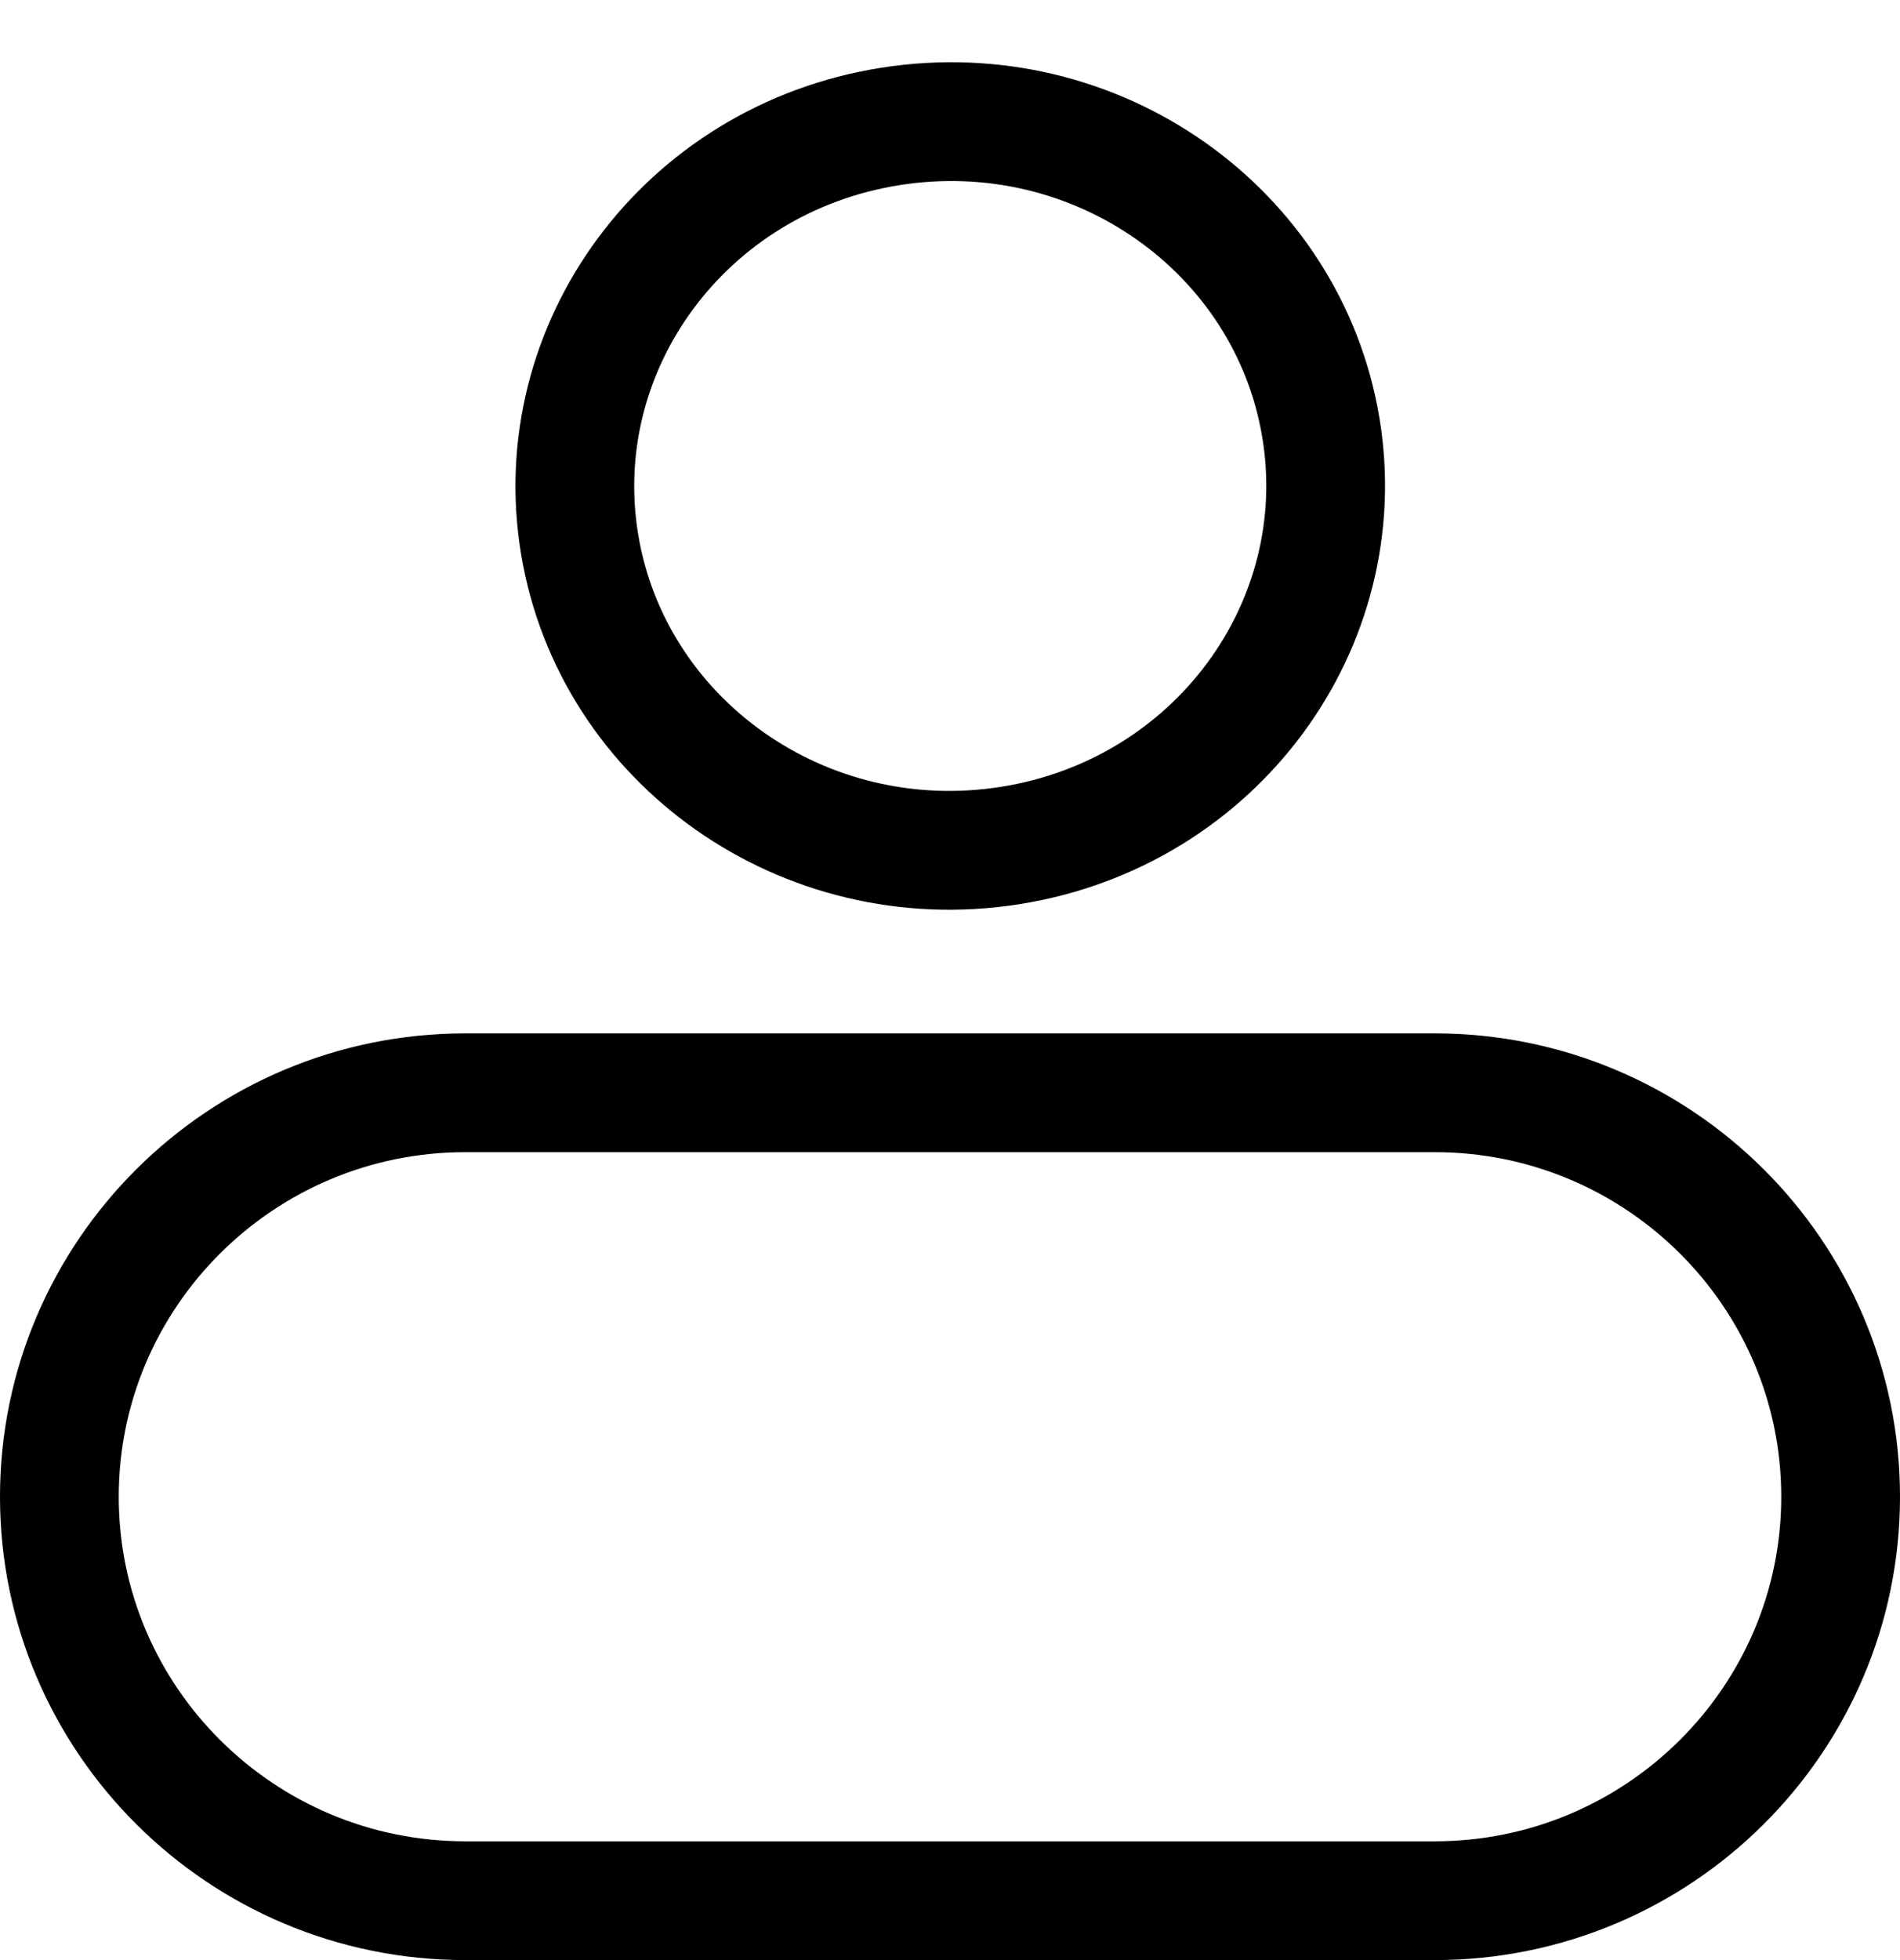 <svg width="32" height="33" viewBox="0 0 32 33" fill="none" xmlns="http://www.w3.org/2000/svg">
<path d="M22.245 7.195C22.799 10.515 20.483 13.686 17.013 14.235C13.542 14.783 10.316 12.488 9.763 9.168C9.21 5.848 11.525 2.677 14.995 2.129C18.466 1.58 21.692 3.876 22.245 7.195Z" stroke="black" stroke-width="2"/>
<path d="M7.837 32C4.061 32 1 28.946 1 25.199C1 21.452 4.061 18.398 7.837 18.398H24.163C27.939 18.398 31 21.452 31 25.199C31 28.946 27.939 32 24.163 32H7.837Z" stroke="black" stroke-width="2"/>
</svg>
